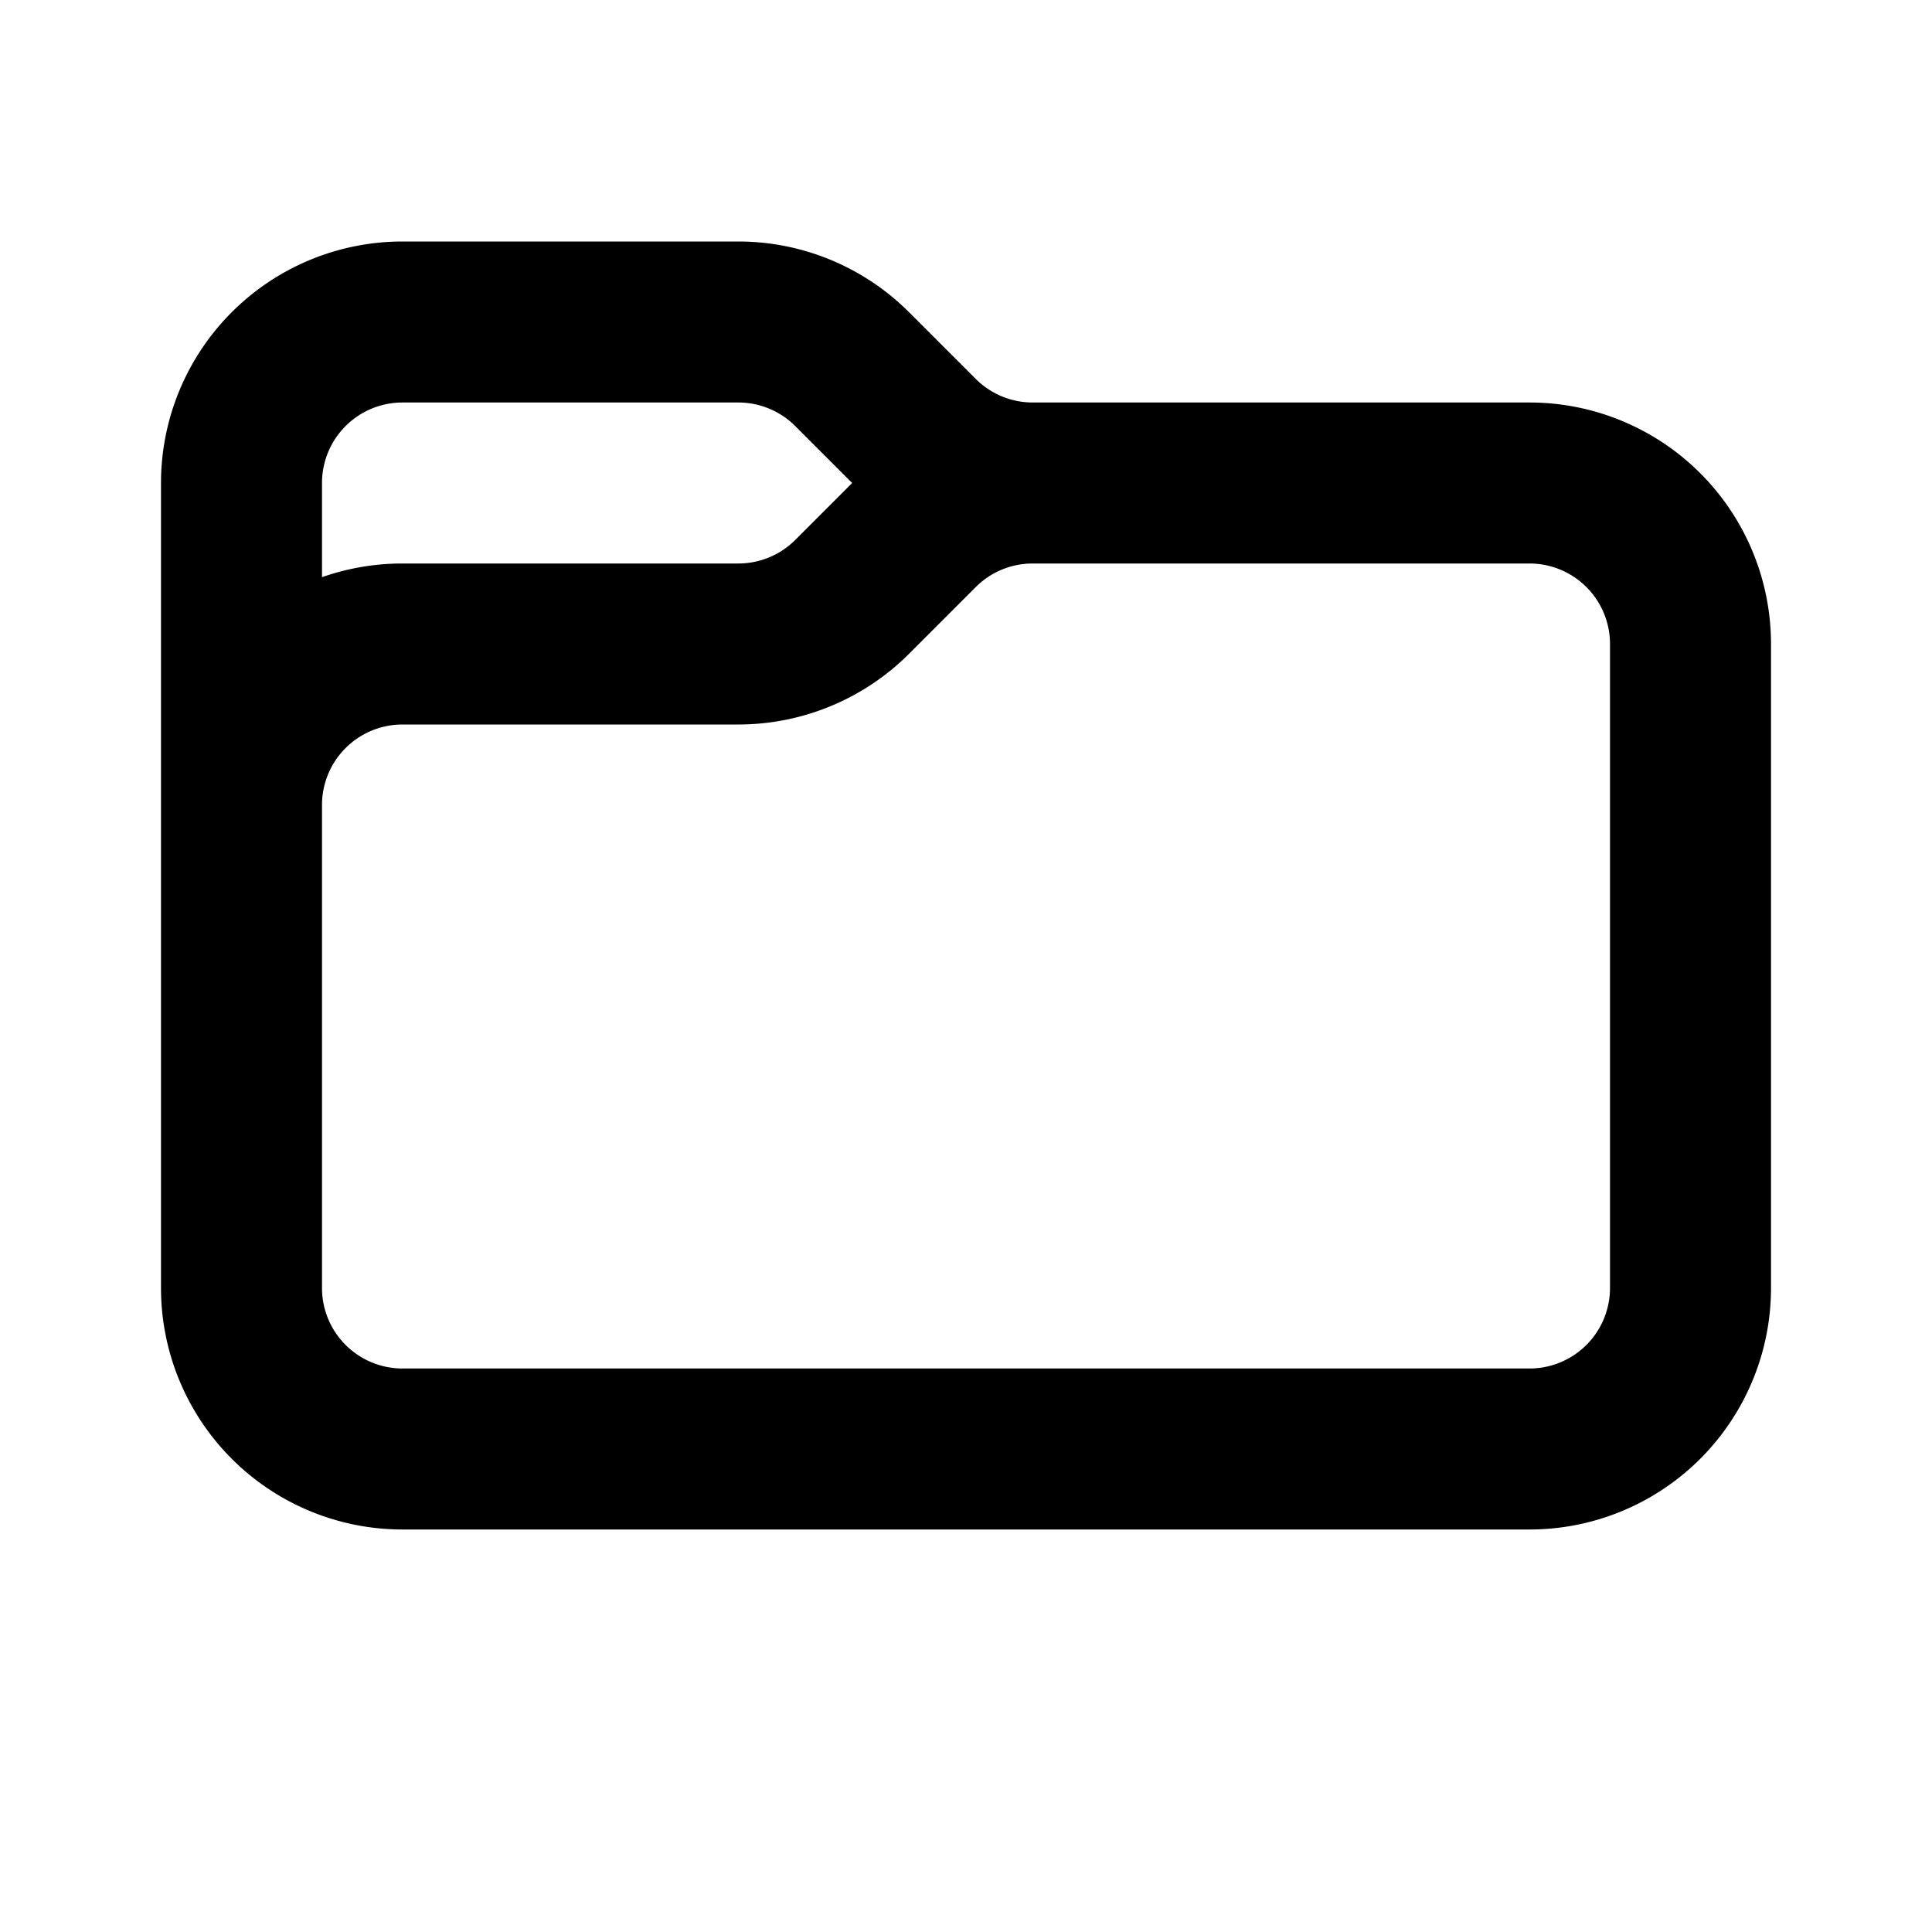 <svg xmlns="http://www.w3.org/2000/svg" width="24" height="24" fill="none" viewBox="0 0 24 24"><path fill="#313234" fill-rule="evenodd" d="M5 3a3 3 0 0 0-3 3v10a3 3 0 0 0 3 3h14a3 3 0 0 0 3-3V8a3 3 0 0 0-3-3h-6.172a1 1 0 0 1-.707-.293l-.828-.828A3 3 0 0 0 9.172 3zm5.586 3-.707-.707A1 1 0 0 0 9.172 5H5a1 1 0 0 0-1 1v1.17c.313-.11.65-.17 1-.17h4.172a1 1 0 0 0 .707-.293zM4 10v6a1 1 0 0 0 1 1h14a1 1 0 0 0 1-1V8a1 1 0 0 0-1-1h-6.172a1 1 0 0 0-.707.293l-.828.828A3 3 0 0 1 9.172 9H5a1 1 0 0 0-1 1" clip-rule="evenodd" style="fill:#313234;fill:color(display-p3 .192 .196 .204);fill-opacity:1"/></svg>
